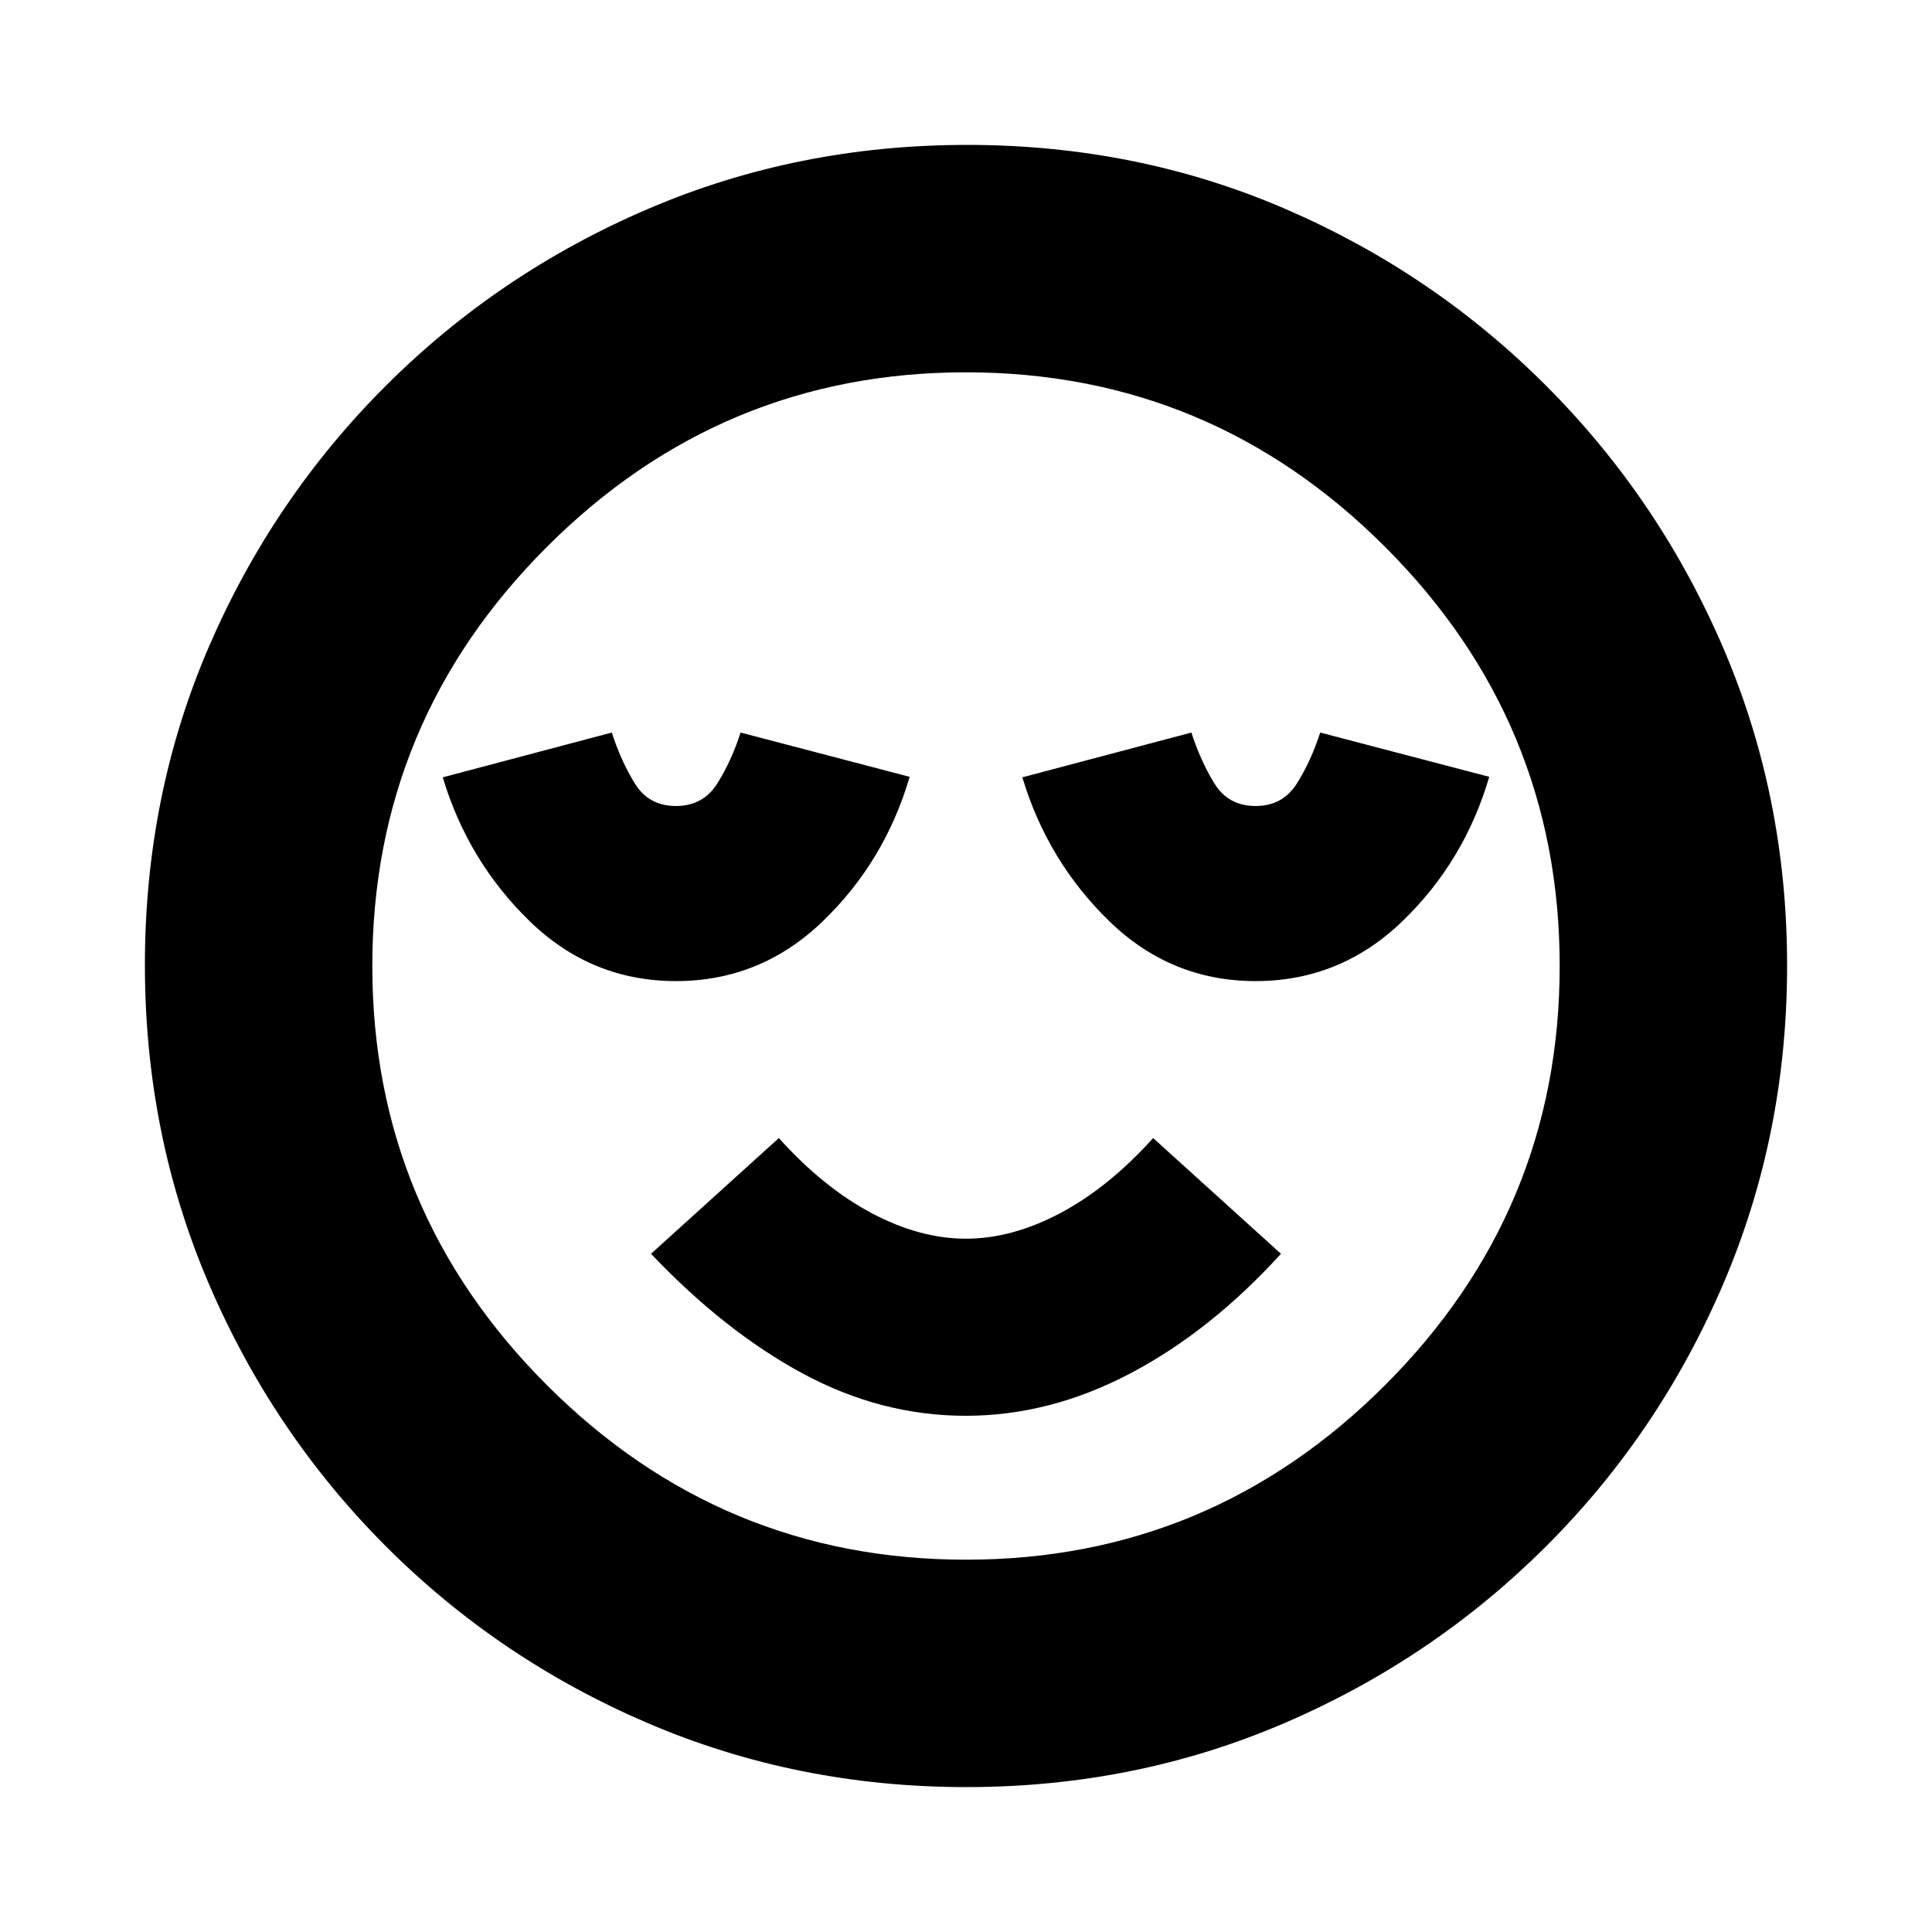 <svg xmlns="http://www.w3.org/2000/svg" height="20" viewBox="0 96 960 960" width="20"><path d="M335.9 583.5q42.1 0 72.943-29.74Q439.687 524.019 452 482l-84-22q-4.5 14-11.542 25.25t-20.592 11.25q-13.551 0-20.458-11.25Q308.5 474 304 460l-84 22.25q12.478 41.604 43.139 71.427Q293.8 583.5 335.9 583.5Zm143.959 216q41.695 0 81.668-21 39.973-21 74.973-59.5L573 661.5q-22.113 24.531-46.105 37.265-23.992 12.735-46.943 12.735-22.952 0-46.91-12.735Q409.083 686.031 387 661.5L323.5 719q36.5 38.5 75.4 59.5 38.9 21 80.959 21Zm144.041-216q42.1 0 72.943-29.74Q727.687 524.019 740 482l-84-22q-4.5 14-11.542 25.25t-20.592 11.25q-13.551 0-20.458-11.25Q596.5 474 592 460l-84 22.25q12.478 41.604 43.139 71.427Q581.8 583.5 623.9 583.5ZM480.192 984q-84.099 0-158.257-31.763-74.159-31.763-130.297-88Q135.5 808 103.75 733.871 72 659.742 72 575.458q0-84.365 31.763-158.023 31.763-73.659 88-129.797Q248 231.5 322.129 199.75 396.258 168 480.542 168q84.365 0 158.023 31.763 73.659 31.763 129.797 88Q824.5 344 856.25 417.895 888 491.79 888 575.808q0 84.098-31.763 158.257t-88 130.297Q712 920.5 638.105 952.25 564.21 984 480.192 984ZM480 576Zm0 295q121.5 0 208.25-86.75T775 576q0-121.5-86.75-208.25T480 281q-121.5 0-208.25 86.75T185 576q0 121.5 86.75 208.25T480 871Z"/></svg>